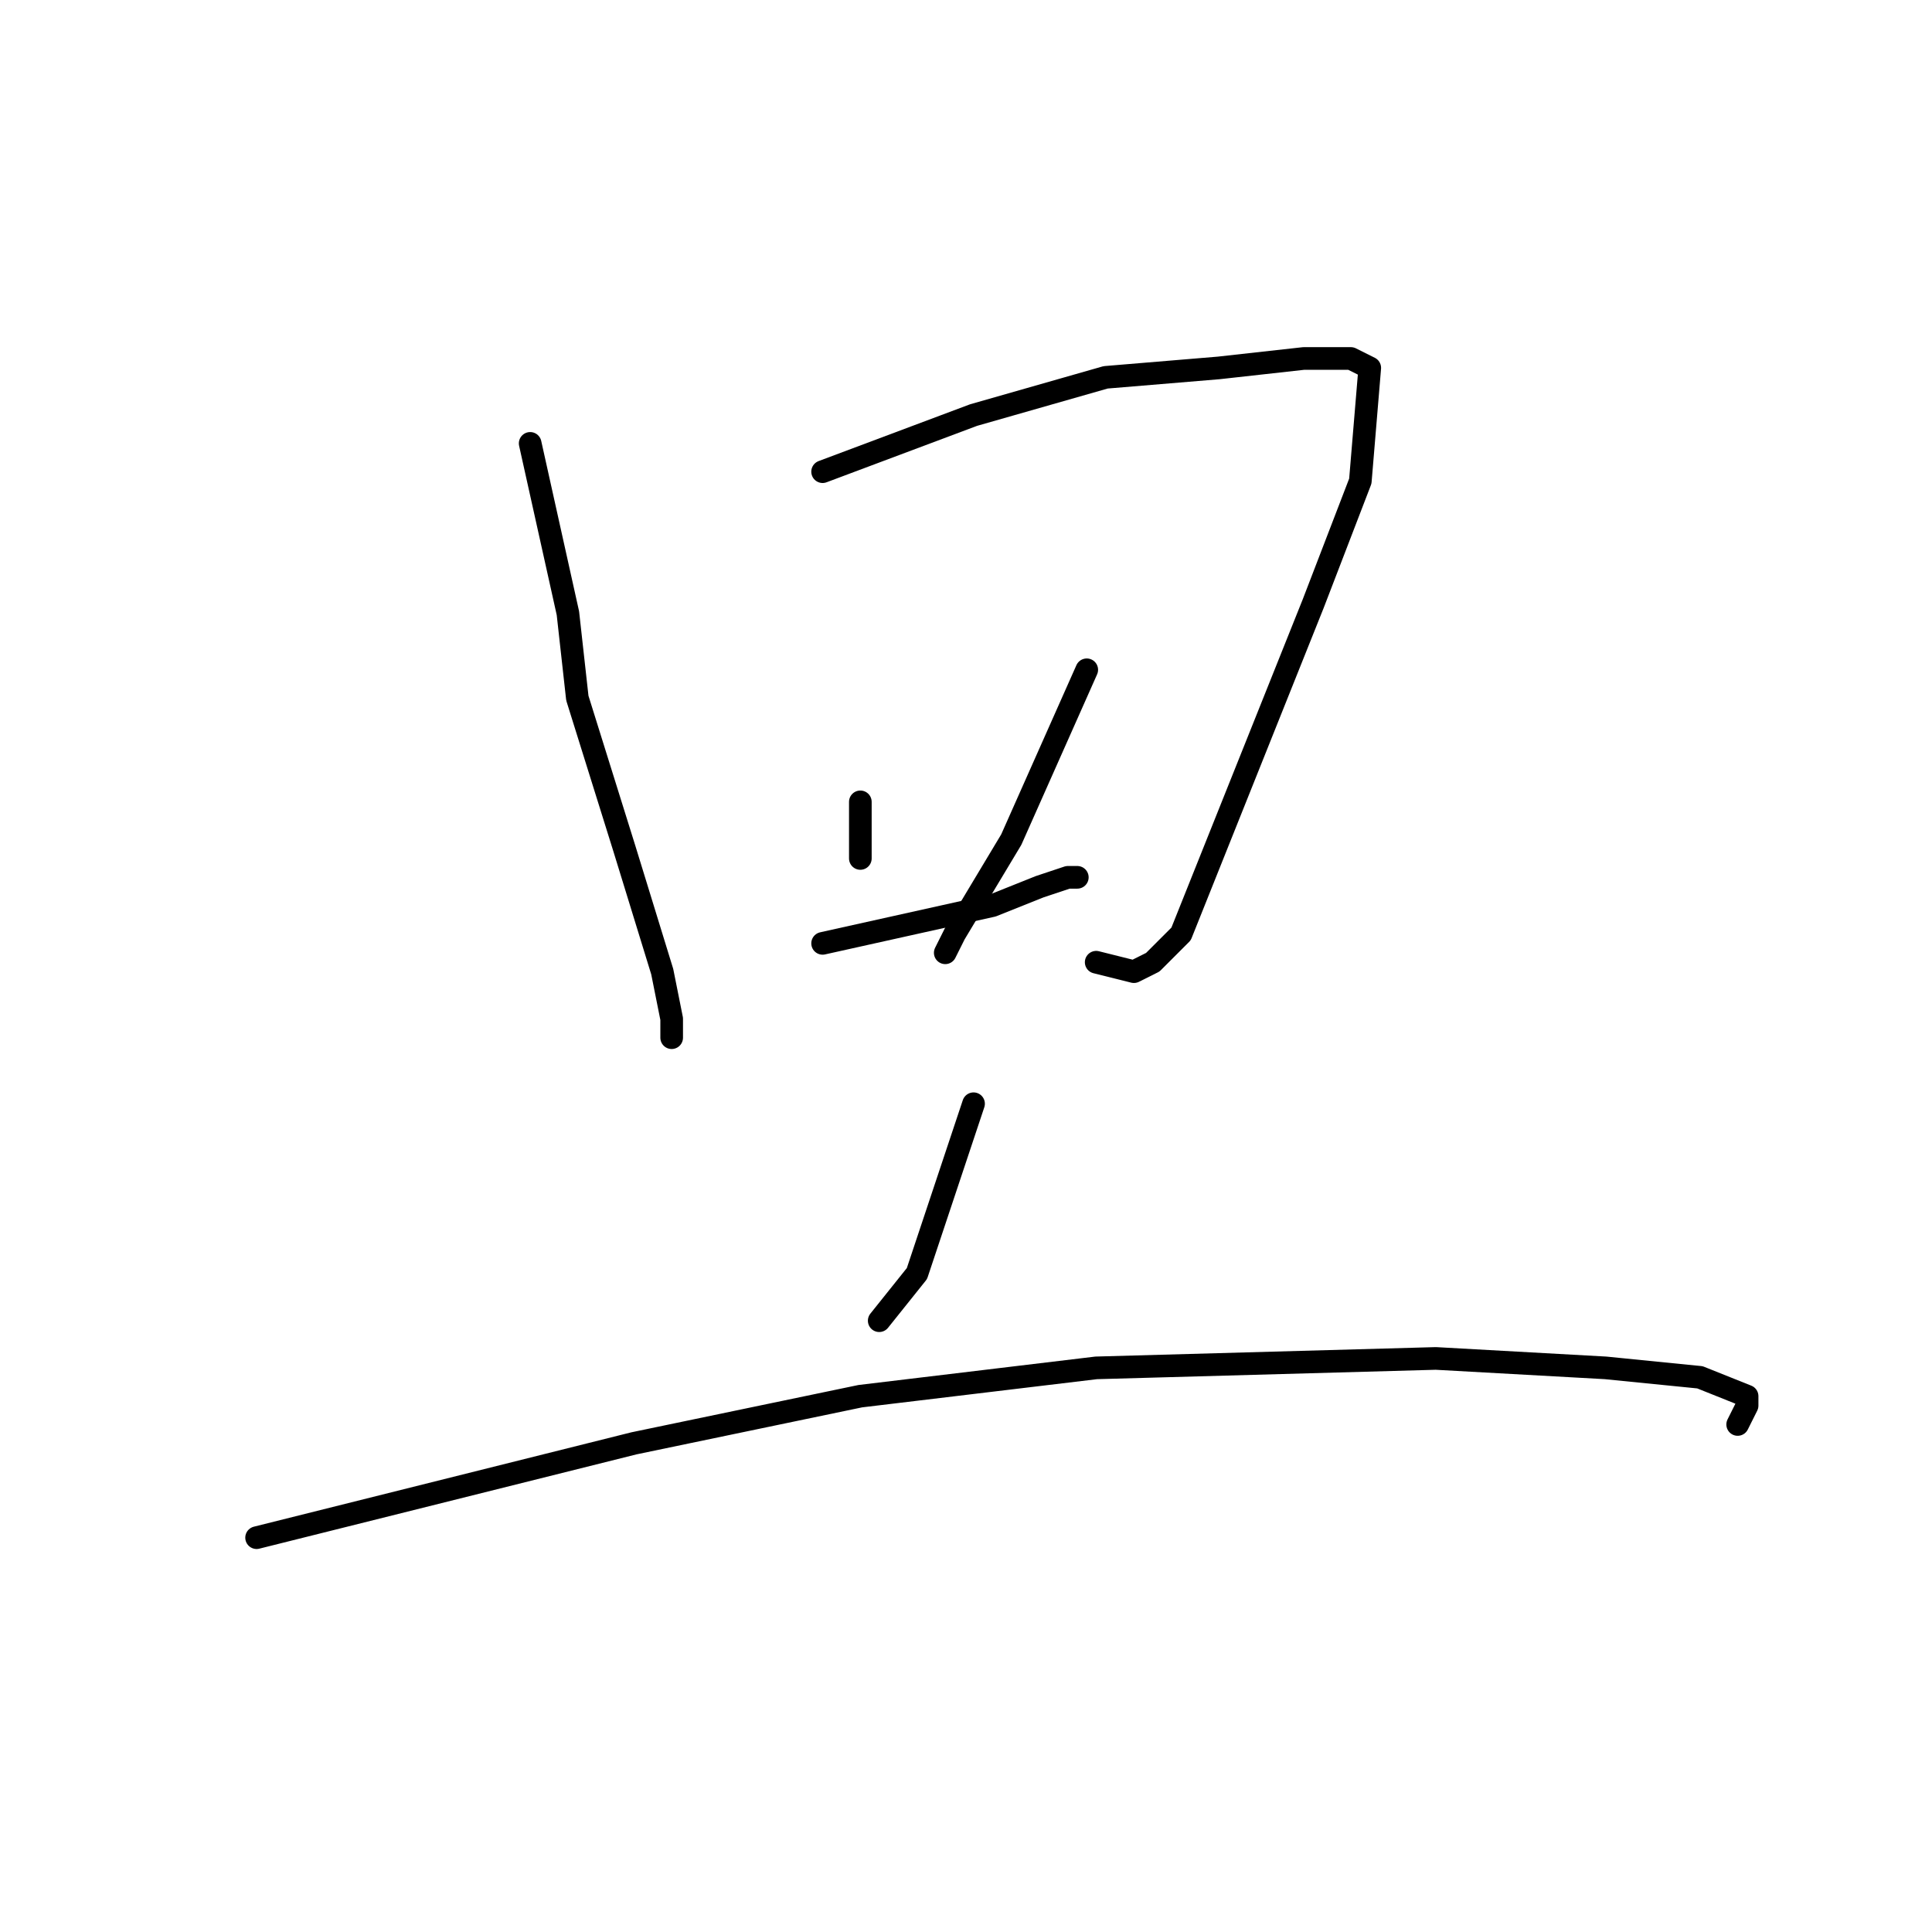 <?xml version="1.0" standalone="no"?>
    <svg width="256" height="256" xmlns="http://www.w3.org/2000/svg" version="1.1">
    <polyline stroke="black" stroke-width="3" stroke-linecap="round" fill="transparent" stroke-linejoin="round" points="70.25 58.75 72.75 70 75.25 81.25 76.5 92.5 82.75 112.5 87.75 128.75 89 135 89 137.5 89 135 89 135 " />
        <polyline stroke="black" stroke-width="3" stroke-linecap="round" fill="transparent" stroke-linejoin="round" points="109 62.5 119 58.75 129 55 146.5 50 161.5 48.75 172.75 47.5 179 47.5 181.5 48.75 180.25 63.75 174 80 164 105 159 117.5 156.5 123.75 152.75 127.5 150.25 128.75 145.25 127.5 145.25 127.5 " />
        <polyline stroke="black" stroke-width="3" stroke-linecap="round" fill="transparent" stroke-linejoin="round" points="114 106.25 114 108.75 114 111.25 114 112.5 114 113.75 114 110 114 110 " />
        <polyline stroke="black" stroke-width="3" stroke-linecap="round" fill="transparent" stroke-linejoin="round" points="144 88.75 139 100 134 111.25 126.5 123.75 125.25 126.25 125.25 126.25 " />
        <polyline stroke="black" stroke-width="3" stroke-linecap="round" fill="transparent" stroke-linejoin="round" points="109 125 120.25 122.5 131.5 120 137.75 117.5 141.5 116.25 142.75 116.25 141.5 116.25 141.5 116.25 " />
        <polyline stroke="black" stroke-width="3" stroke-linecap="round" fill="transparent" stroke-linejoin="round" points="129 146.25 126.5 153.75 124 161.25 121.5 168.75 116.5 175 116.5 175 " />
        <polyline stroke="black" stroke-width="3" stroke-linecap="round" fill="transparent" stroke-linejoin="round" points="34 203.75 59 197.5 84 191.25 114 185 145.25 181.25 190.25 180 212.75 181.25 225.25 182.5 231.5 185 231.5 186.25 230.25 188.75 230.25 188.75 " />
        </svg>